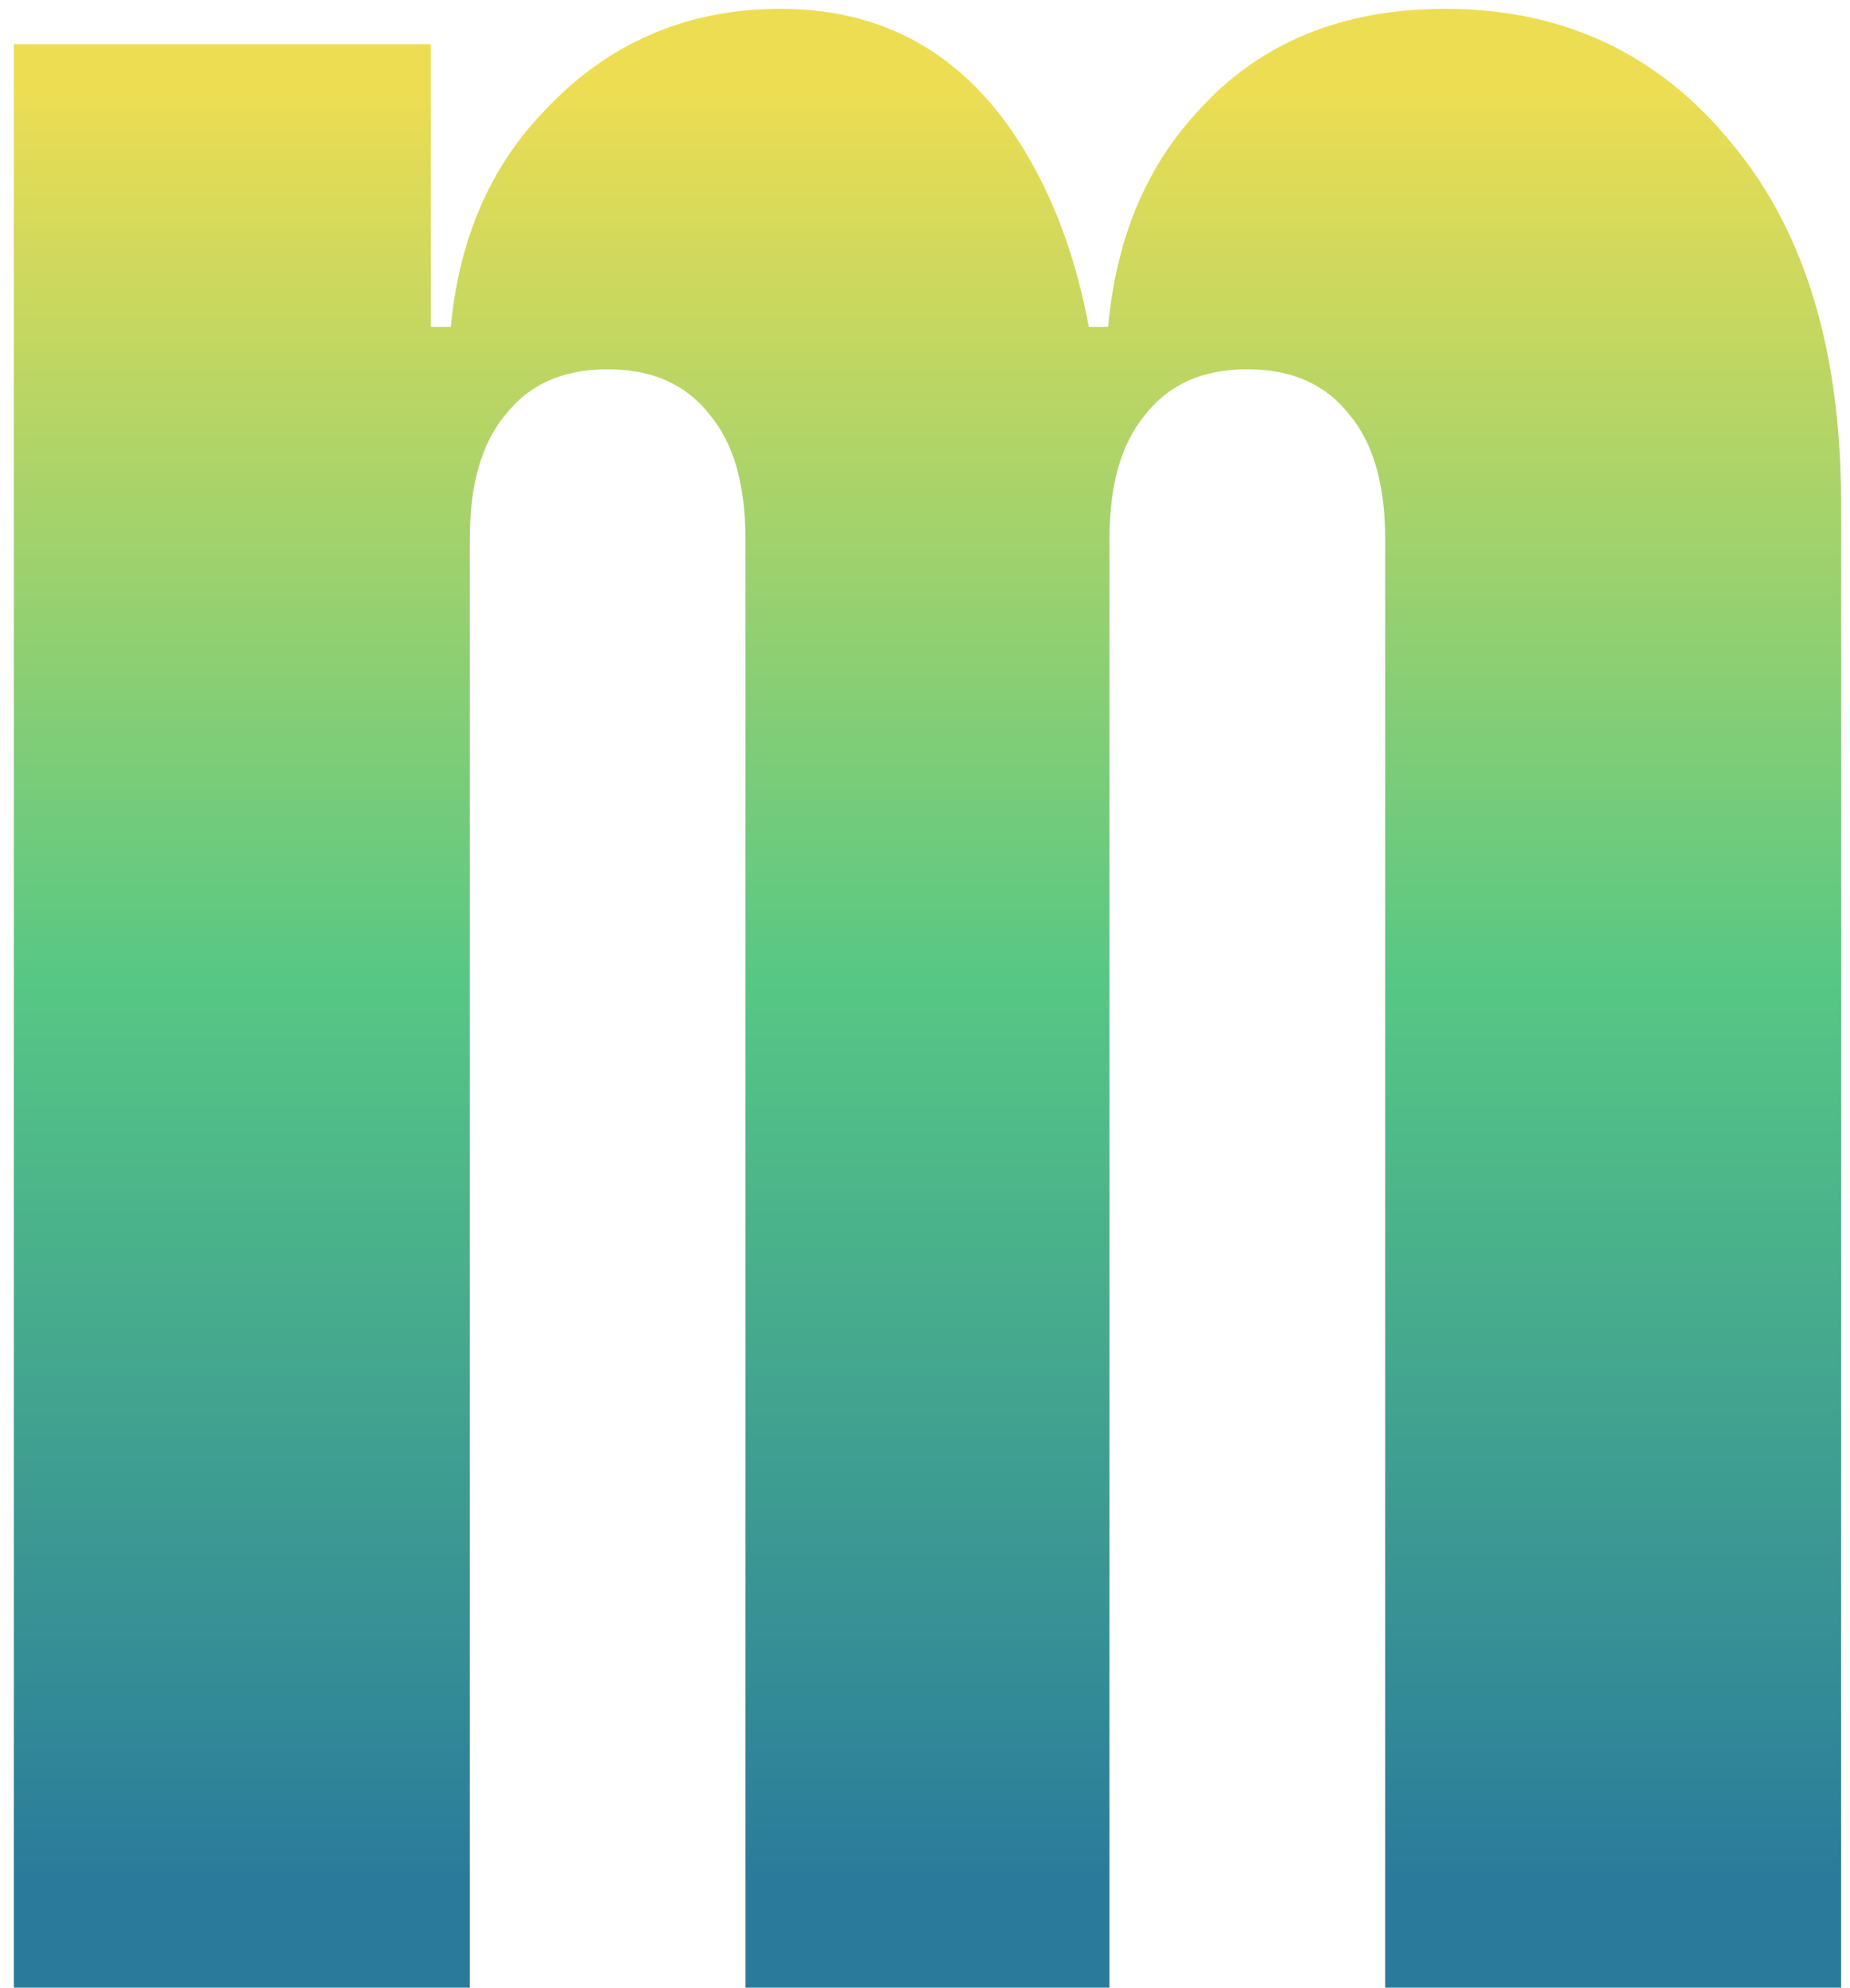 <svg width="67" height="72" viewBox="0 0 67 72" fill="none" xmlns="http://www.w3.org/2000/svg">
<path d="M0.501 72V1.6H15.605V11.84H18.677L16.245 13.632C16.245 9.621 17.397 6.421 19.701 4.032C22.005 1.557 24.864 0.32 28.277 0.32C31.946 0.32 34.805 1.899 36.853 5.056C38.901 8.213 39.925 12.395 39.925 17.6L37.621 11.84H41.205L40.053 13.632C40.053 9.621 41.162 6.421 43.381 4.032C45.6 1.557 48.586 0.32 52.341 0.32C56.608 0.32 60.064 1.941 62.709 5.184C65.354 8.341 66.677 12.693 66.677 18.24V72H50.165V19.52C50.165 17.557 49.738 16.064 48.885 15.04C48.032 13.931 46.794 13.376 45.173 13.376C43.552 13.376 42.314 13.931 41.461 15.04C40.608 16.064 40.181 17.557 40.181 19.52V72H26.997V19.52C26.997 17.557 26.57 16.064 25.717 15.04C24.864 13.931 23.626 13.376 22.005 13.376C20.384 13.376 19.146 13.931 18.293 15.04C17.44 16.064 17.013 17.557 17.013 19.52V72H0.501Z" fill="url(#paint0_linear_82_6)"/>
<defs>
<linearGradient id="paint0_linear_82_6" x1="33.5" y1="3.151" x2="33.5" y2="68.043" gradientUnits="userSpaceOnUse">
<stop stop-color="#EDDD53"/>
<stop offset="0.5" stop-color="#57C785"/>
<stop offset="1" stop-color="#2A7B9B"/>
</linearGradient>
</defs>
</svg>
